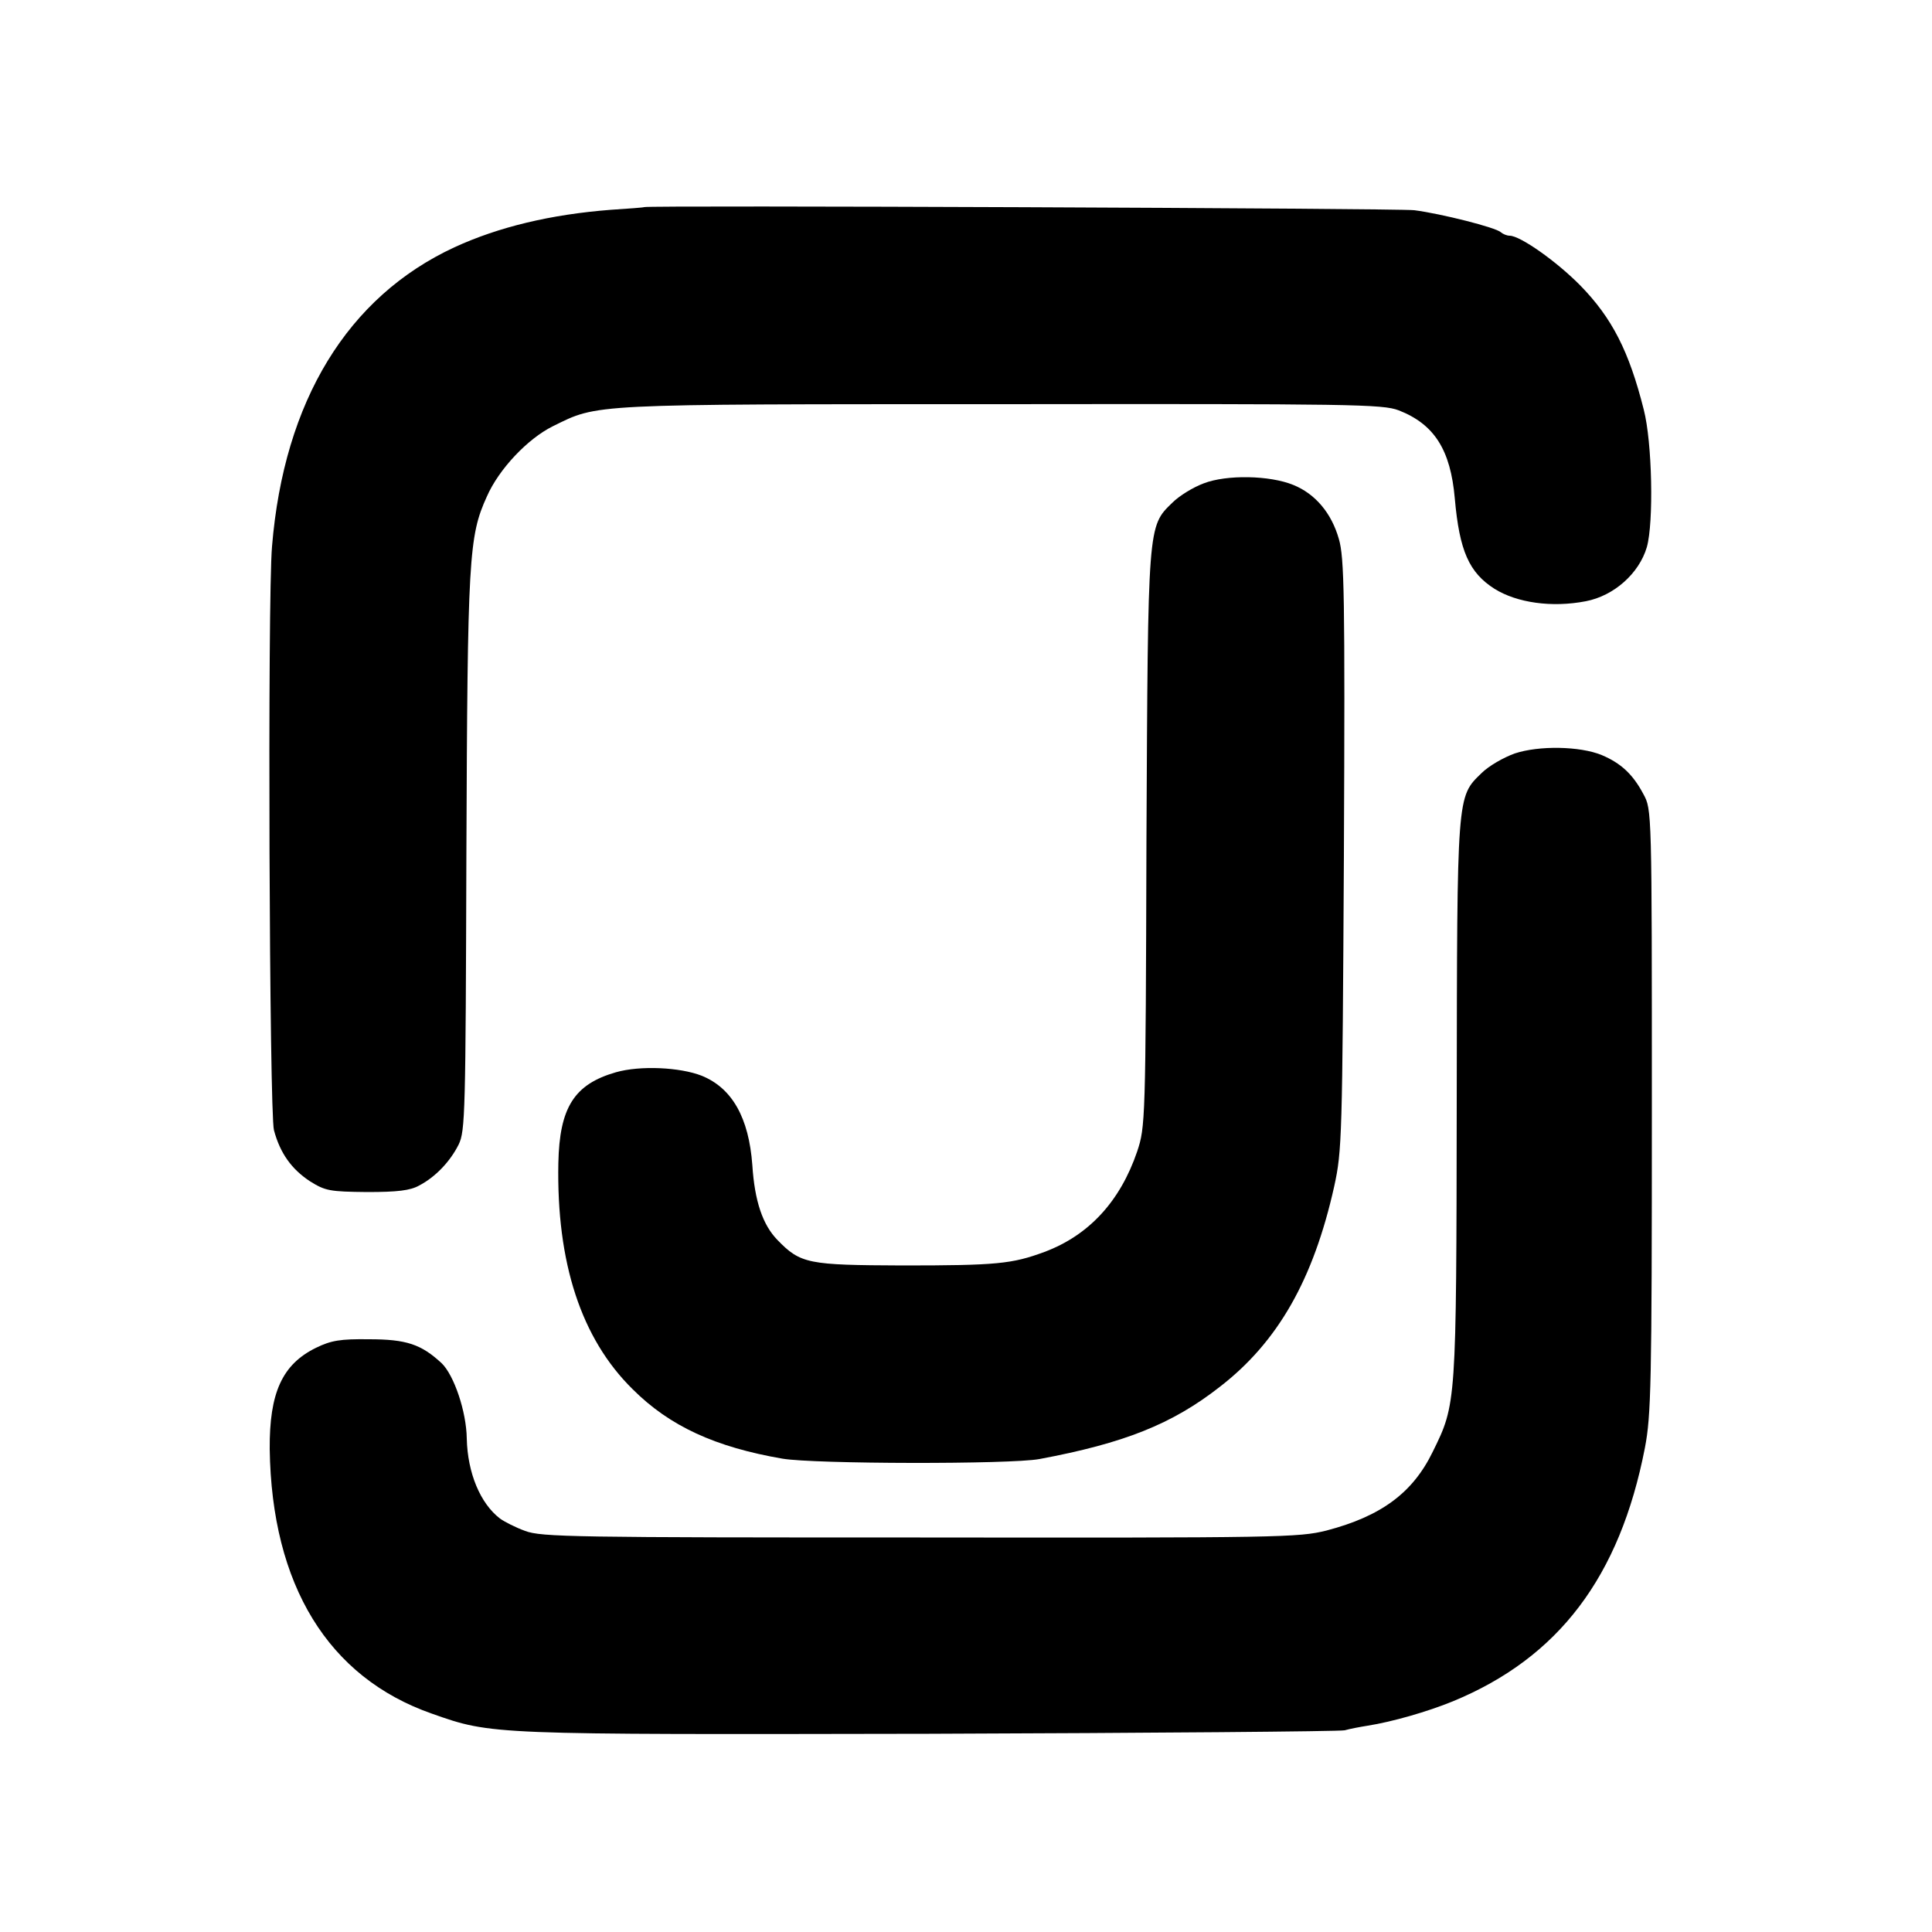 <?xml version="1.0" standalone="no"?>
<!DOCTYPE svg PUBLIC "-//W3C//DTD SVG 20010904//EN"
 "http://www.w3.org/TR/2001/REC-SVG-20010904/DTD/svg10.dtd">
<svg version="1.0" xmlns="http://www.w3.org/2000/svg"
 width="500pt" height="500pt" viewBox="0 0 500 500"
 preserveAspectRatio="xMidYMid meet">
<g transform="translate(0,500) scale(0.1,-0.1)"
fill="#000000" stroke="none">
<path d="M1667 4464 c-1 -1 -40 -4 -87 -7 -154 -12 -289 -44 -404 -97 -276
-128 -441 -397 -472 -774 -12 -136 -7 -1468 5 -1511 16 -60 46 -101 93 -132
40 -25 51 -27 148 -28 79 0 112 4 135 17 42 22 80 62 102 106 17 35 18 80 20
752 3 767 6 822 53 925 31 71 106 150 171 182 118 58 86 57 1159 57 912 1 988
0 1030 -16 92 -36 134 -102 145 -228 12 -136 37 -192 103 -234 58 -36 148 -49
236 -32 73 14 138 72 158 140 18 64 14 271 -8 356 -38 151 -82 237 -164 321
-62 63 -156 129 -183 129 -7 0 -17 4 -23 9 -12 12 -154 48 -224 57 -42 5
-1986 13 -1993 8z"/>
<path d="M3115 3749 c-27 -10 -63 -32 -81 -50 -64 -62 -63 -54 -67 -874 -2
-731 -3 -741 -24 -805 -44 -129 -125 -217 -240 -260 -84 -31 -123 -35 -368
-35 -243 1 -263 4 -323 66 -38 39 -59 100 -65 194 -9 122 -52 199 -131 231
-56 22 -159 27 -222 9 -108 -31 -146 -91 -149 -235 -5 -258 59 -454 192 -585
96 -96 214 -150 388 -180 82 -14 589 -15 665 -1 219 41 343 90 467 187 150
116 242 277 296 519 20 92 21 123 25 858 3 674 1 769 -13 817 -19 67 -61 117
-118 140 -61 25 -173 27 -232 4z"/>
<path d="M3920 3050 c-28 -10 -67 -32 -86 -51 -64 -62 -63 -52 -64 -848 -1
-787 -1 -784 -62 -908 -52 -107 -134 -167 -275 -204 -72 -18 -120 -19 -1052
-18 -894 0 -980 1 -1022 17 -25 9 -54 24 -65 32 -51 39 -84 118 -86 207 -1 70
-33 164 -65 195 -53 49 -91 62 -188 62 -74 1 -98 -3 -137 -22 -88 -43 -121
-117 -120 -262 5 -352 151 -591 420 -685 156 -55 149 -54 1287 -52 578 2 1061
6 1075 9 14 4 41 9 60 12 63 10 154 36 220 63 274 113 432 322 497 656 16 84
18 163 18 872 0 779 0 780 -22 820 -27 51 -58 80 -108 101 -56 23 -162 25
-225 4z"/>
</g>
</svg>
